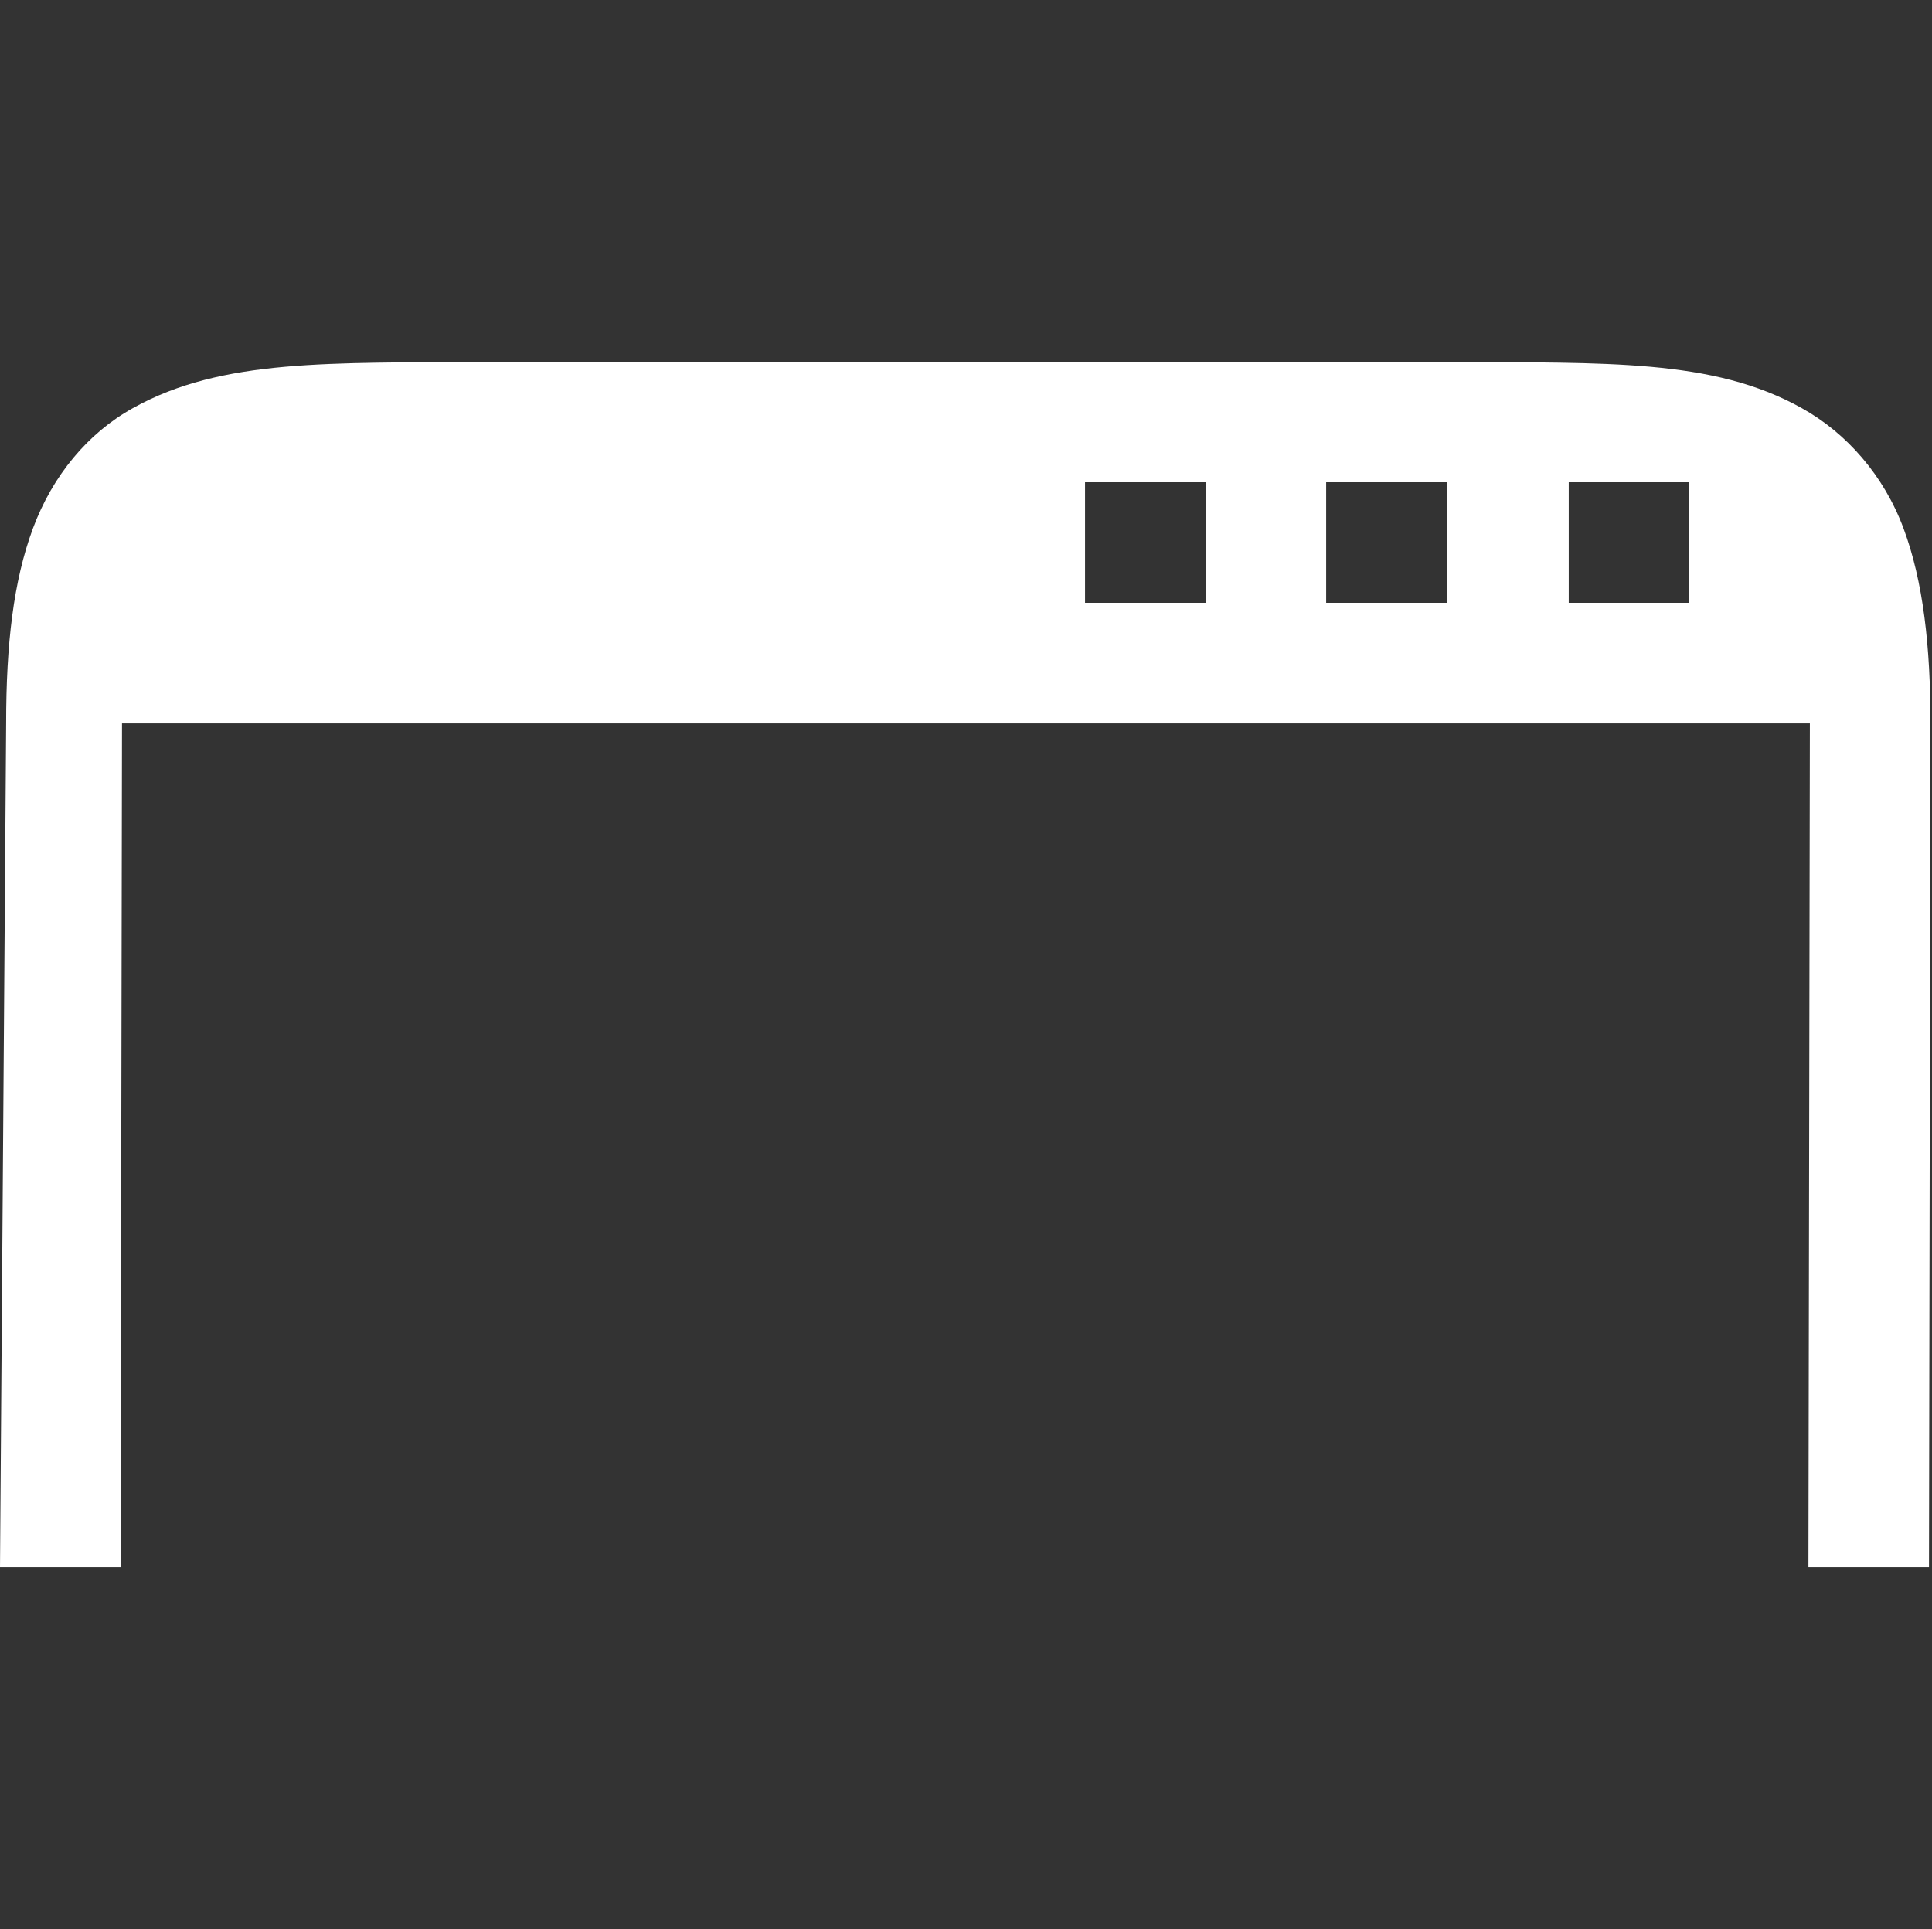 <?xml version="1.0" encoding="UTF-8" standalone="no"?>
<svg
   xmlns:dc="http://purl.org/dc/elements/1.1/"
   xmlns:cc="http://creativecommons.org/ns#"
   xmlns:rdf="http://www.w3.org/1999/02/22-rdf-syntax-ns#"
   xmlns:svg="http://www.w3.org/2000/svg"
   xmlns="http://www.w3.org/2000/svg"
   xmlns:sodipodi="http://sodipodi.sourceforge.net/DTD/sodipodi-0.dtd"
   xmlns:inkscape="http://www.inkscape.org/namespaces/inkscape"
   width="16.025"
   height="16"
   version="1.1"
   id="svg4"
   sodipodi:docname="focus-top-bar-symbolic.svg"
   inkscape:version="1.0.2 (e86c870879, 2021-01-15)">
  <rect width="100%" height="100%" fill="#333333" stroke="none"/>
  <defs
     id="defs8" />
  <sodipodi:namedview
     pagecolor="#ffffff"
     bordercolor="#666666"
     borderopacity="1"
     objecttolerance="10"
     gridtolerance="10"
     guidetolerance="10"
     inkscape:pageopacity="0"
     inkscape:pageshadow="2"
     inkscape:window-width="1920"
     inkscape:window-height="1016"
     id="namedview6"
     showgrid="true"
     inkscape:zoom="38.890873"
     inkscape:cx="7.3943779"
     inkscape:cy="4.0158854"
     inkscape:window-x="0"
     inkscape:window-y="27"
     inkscape:window-maximized="1"
     inkscape:current-layer="svg4">
    <inkscape:grid
       type="xygrid"
       id="grid1404" />
  </sodipodi:namedview>
  <g
     transform="translate(-77.074,-178.998)"
     style="display:inline"
     id="g3340">
    <path
       id="path5525-3"
       style="color:#000000;font-style:normal;font-variant:normal;font-weight:normal;font-stretch:normal;font-size:medium;line-height:normal;font-family:sans-serif;text-indent:0;text-align:start;text-decoration:none;text-decoration-line:none;text-decoration-style:solid;text-decoration-color:#000000;letter-spacing:normal;word-spacing:normal;text-transform:none;writing-mode:lr-tb;direction:ltr;baseline-shift:baseline;text-anchor:start;white-space:normal;clip-rule:nonzero;display:inline;overflow:visible;visibility:visible;opacity:1;isolation:auto;mix-blend-mode:normal;color-interpolation:sRGB;color-interpolation-filters:linearRGB;solid-color:#000000;solid-opacity:1;fill:#ffffff;fill-opacity:1;fill-rule:nonzero;stroke:none;stroke-width:4.001;stroke-linecap:butt;stroke-linejoin:miter;stroke-miterlimit:4;stroke-dasharray:none;stroke-dashoffset:0;stroke-opacity:1;marker:none;color-rendering:auto;image-rendering:auto;shape-rendering:auto;text-rendering:auto;enable-background:accumulate"
       d="M 4 3 C 2.756 3.015 1.846 2.969 1.102 3.385 C 0.729 3.592 0.436 3.944 0.273 4.383 C 0.111 4.821 0.051 5.342 0.051 6 L 0 13 L 1 13 L 1.012 6 L 15.012 6 L 15 13 L 16 13 L 16.012 6 C 16.013 5.362 15.952 4.821 15.789 4.383 C 15.626 3.944 15.317 3.592 14.945 3.385 C 14.201 2.969 13.307 3.015 12.062 3 L 12.059 3 L 10.078 3 L 6 3 L 4.004 3 L 4 3 z M 9 4 L 10 4 L 10 5 L 9 5 L 9 4 z M 11 4 L 12 4 L 12 5 L 11 5 L 11 4 z M 13.012 4 L 14.012 4 L 14.012 5 L 13.012 5 L 13.012 4 z "
       transform="translate(77.074,178.998)" />
  </g>
</svg>
